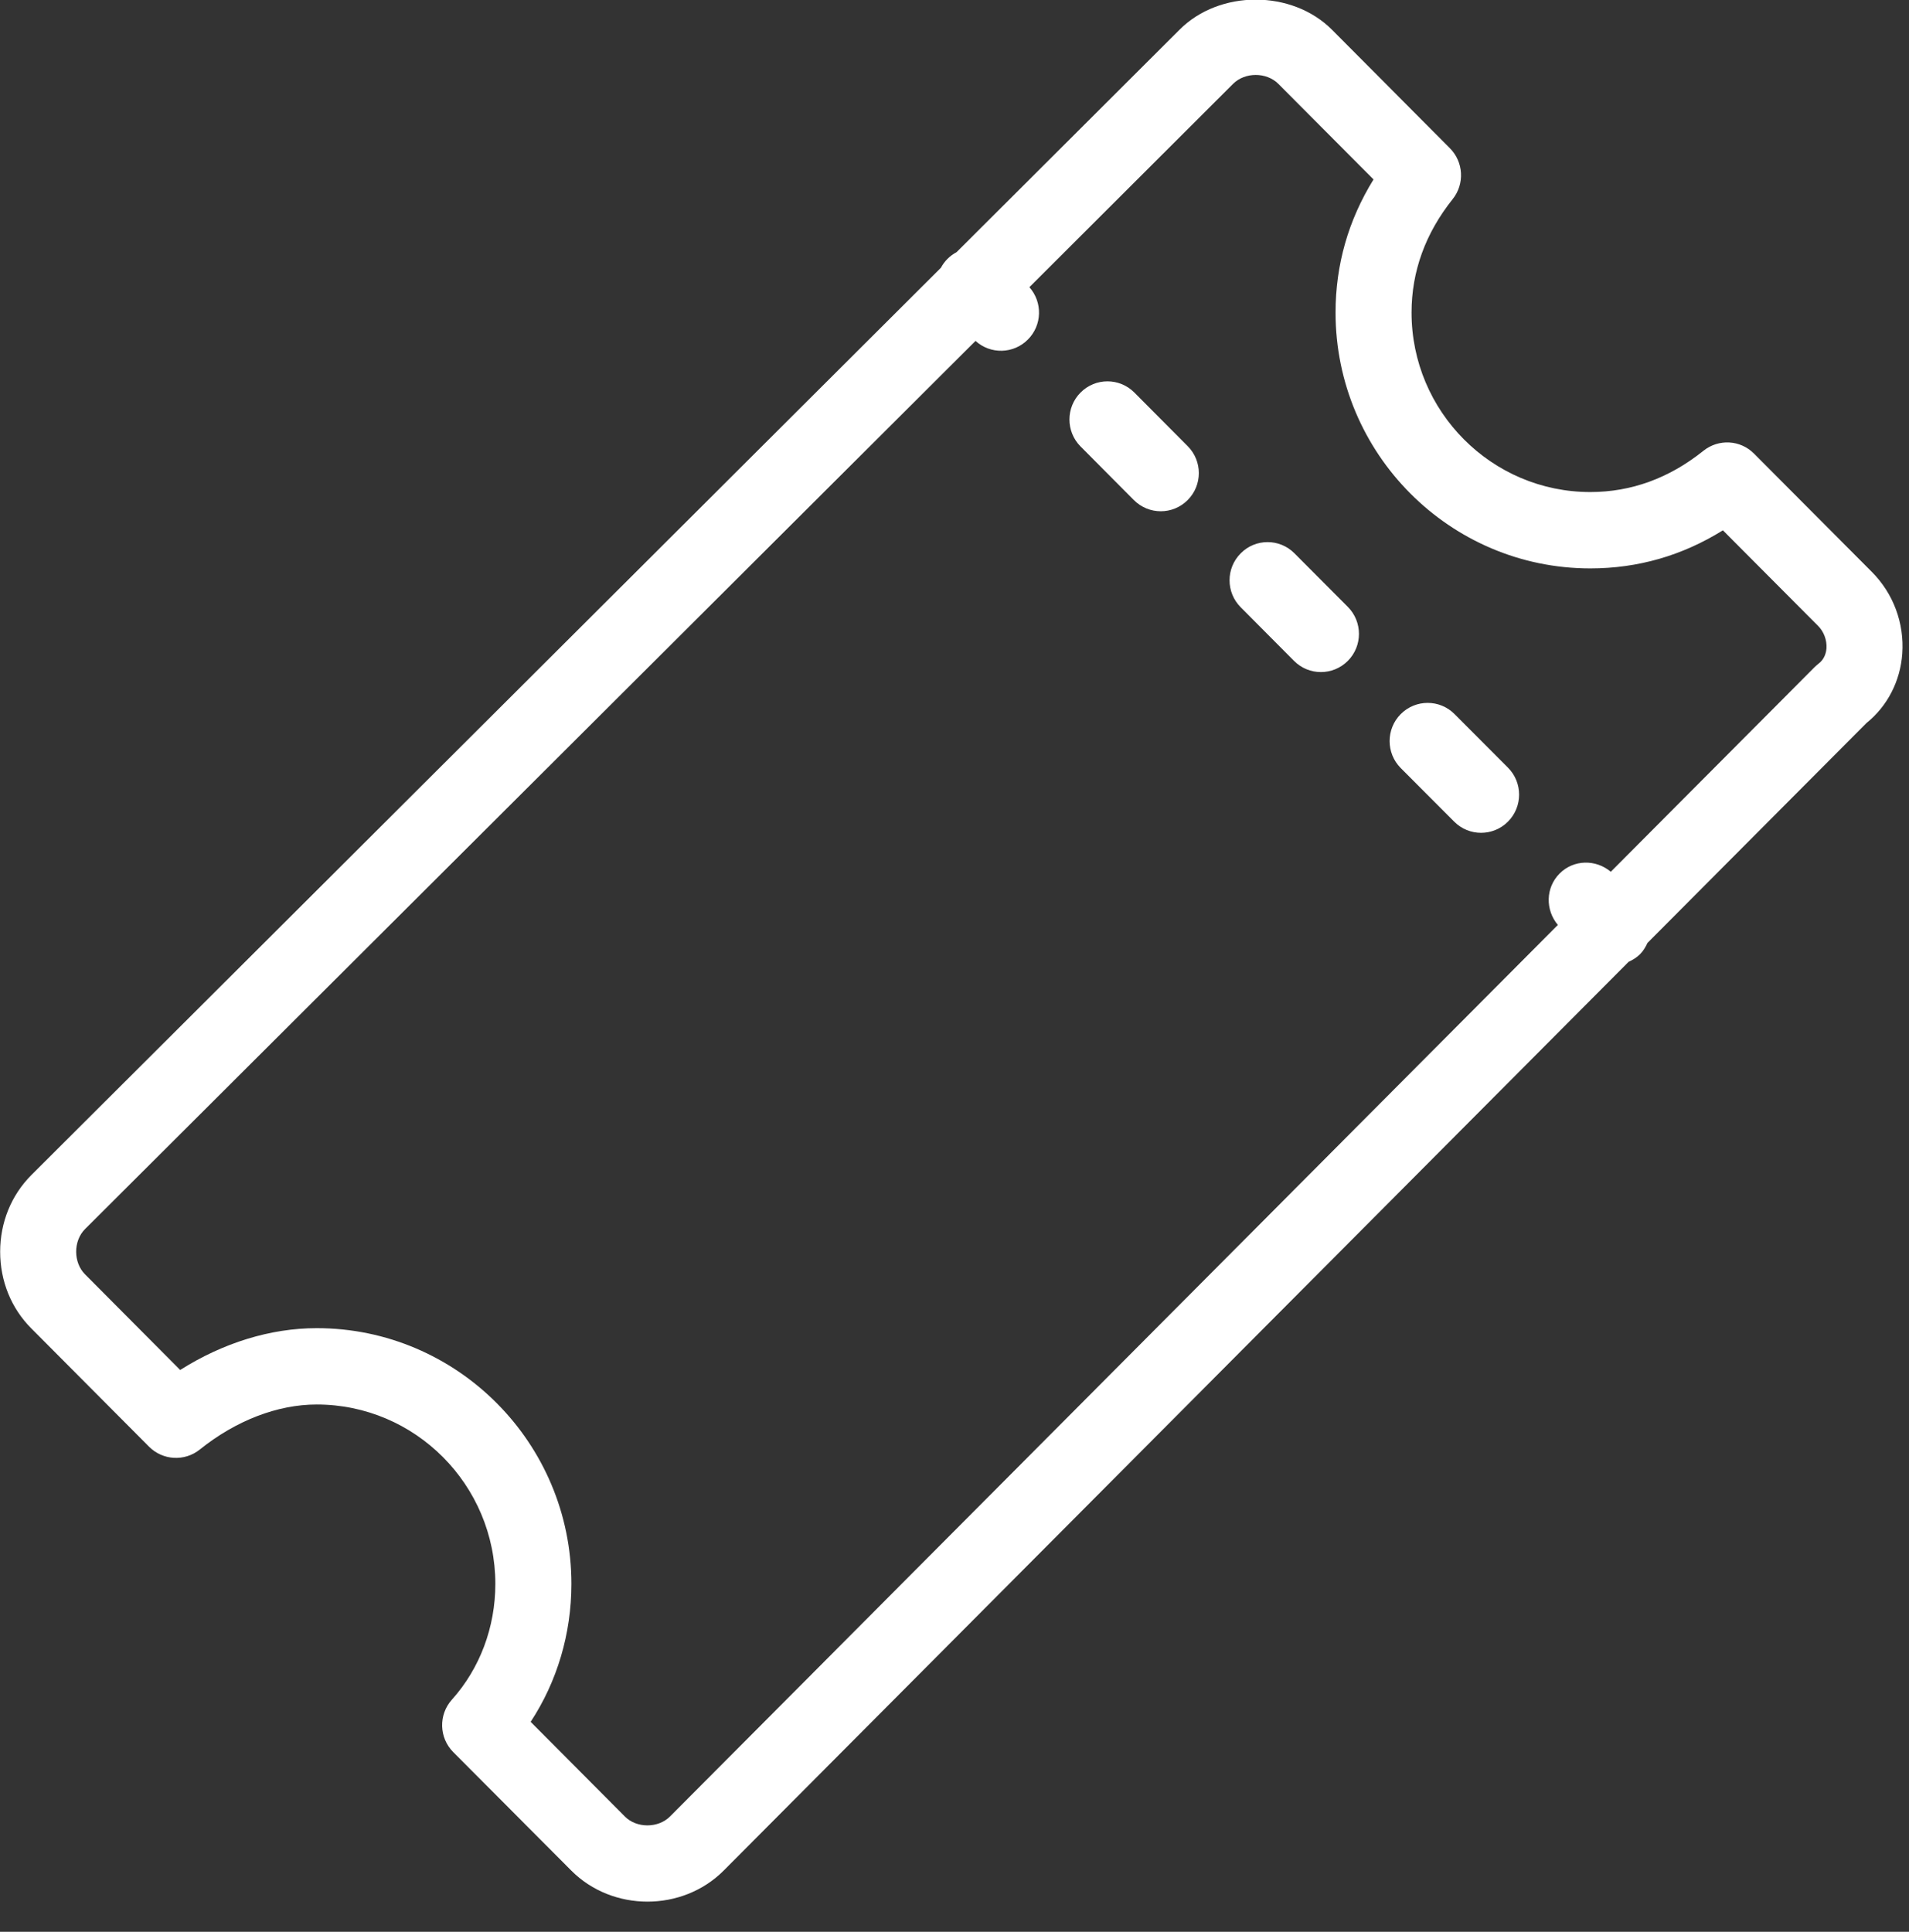 <svg xmlns="http://www.w3.org/2000/svg" xmlns:xlink="http://www.w3.org/1999/xlink" preserveAspectRatio="xMidYMid" width="84" height="85" viewBox="0 0 84 85">
  <rect x="0" y="0" width="84" height="85" fill="#333333" stroke="none"/>
  <defs>
    <style>

      .cls-2 {
        fill: #ffffff;
      }
    </style>
  </defs>
  <path d="M82.367,25.165 C82.367,25.165 77.181,19.960 77.181,19.960 C76.577,19.350 75.621,19.301 74.952,19.836 C73.453,21.039 71.780,21.650 69.977,21.650 C65.640,21.650 62.111,18.108 62.111,13.754 C62.111,11.945 62.721,10.263 63.923,8.758 C64.456,8.091 64.401,7.125 63.797,6.520 C63.797,6.520 58.614,1.312 58.614,1.312 C56.848,-0.461 53.657,-0.457 51.901,1.309 C51.901,1.309 42.091,11.095 42.091,11.095 C41.947,11.171 41.812,11.271 41.690,11.392 C41.573,11.509 41.478,11.640 41.402,11.782 C41.402,11.782 1.377,51.705 1.377,51.705 C0.494,52.592 0.007,53.789 0.007,55.076 C0.007,56.367 0.494,57.565 1.377,58.450 C1.377,58.450 6.561,63.657 6.561,63.657 C7.164,64.260 8.124,64.314 8.789,63.781 C10.383,62.502 12.210,61.798 13.936,61.798 C18.270,61.798 21.796,65.339 21.796,69.692 C21.796,71.598 21.118,73.407 19.886,74.783 C19.288,75.448 19.316,76.462 19.944,77.093 C19.944,77.093 25.134,82.302 25.134,82.302 C26.041,83.216 27.267,83.672 28.490,83.672 C29.713,83.672 30.937,83.216 31.847,82.302 C31.847,82.302 71.663,42.319 71.663,42.319 C71.844,42.238 72.016,42.133 72.163,41.987 C72.310,41.840 72.411,41.667 72.494,41.487 C72.494,41.487 82.128,31.814 82.128,31.814 C83.048,31.074 83.618,29.970 83.704,28.762 C83.799,27.425 83.312,26.114 82.367,25.165 ZM80.013,29.207 C79.952,29.258 79.891,29.307 79.835,29.365 C79.835,29.365 70.878,38.358 70.878,38.358 C70.219,37.803 69.245,37.814 68.625,38.436 C68.006,39.058 67.994,40.036 68.549,40.697 C68.549,40.697 29.480,79.927 29.480,79.927 C28.962,80.445 28.015,80.449 27.497,79.927 C27.497,79.927 23.350,75.761 23.350,75.761 C24.515,73.987 25.143,71.881 25.143,69.692 C25.143,63.486 20.116,58.439 13.936,58.439 C11.904,58.439 9.816,59.085 7.928,60.279 C7.928,60.279 3.744,56.073 3.744,56.073 C3.222,55.553 3.222,54.602 3.737,54.084 C3.737,54.084 42.925,15.000 42.925,15.000 C43.581,15.598 44.596,15.577 45.227,14.942 C45.862,14.307 45.880,13.296 45.295,12.636 C45.295,12.636 54.261,3.687 54.261,3.687 C54.782,3.168 55.726,3.168 56.247,3.687 C56.247,3.687 60.438,7.895 60.438,7.895 C59.328,9.691 58.767,11.655 58.767,13.754 C58.767,19.960 63.797,25.010 69.977,25.010 C72.068,25.010 74.024,24.447 75.811,23.334 C75.811,23.334 80.001,27.540 80.001,27.540 C80.255,27.796 80.390,28.163 80.369,28.522 C80.354,28.725 80.280,29.009 80.013,29.207 ZM52.259,19.629 C52.915,20.284 52.915,21.349 52.259,22.004 C51.934,22.331 51.505,22.496 51.076,22.496 C50.650,22.496 50.221,22.331 49.893,22.004 C49.893,22.004 47.548,19.646 47.548,19.646 C46.895,18.990 46.895,17.926 47.548,17.271 C48.201,16.615 49.258,16.615 49.914,17.271 C49.914,17.271 52.259,19.629 52.259,19.629 ZM59.307,26.702 C59.960,27.359 59.960,28.423 59.307,29.079 C58.979,29.408 58.549,29.571 58.123,29.571 C57.694,29.571 57.268,29.408 56.940,29.079 C56.940,29.079 54.595,26.721 54.595,26.721 C53.939,26.065 53.939,25.001 54.595,24.346 C55.245,23.688 56.306,23.688 56.959,24.346 C56.959,24.346 59.307,26.702 59.307,26.702 ZM66.354,33.777 C67.007,34.432 67.007,35.496 66.354,36.152 C66.026,36.481 65.597,36.644 65.168,36.644 C64.742,36.644 64.315,36.481 63.987,36.152 C63.987,36.152 61.636,33.796 61.636,33.796 C60.983,33.140 60.983,32.074 61.636,31.419 C62.289,30.763 63.350,30.763 64.003,31.419 C64.003,31.419 66.354,33.777 66.354,33.777 Z" id="path-1" class="cls-2" fill-rule="evenodd"/>
</svg>
